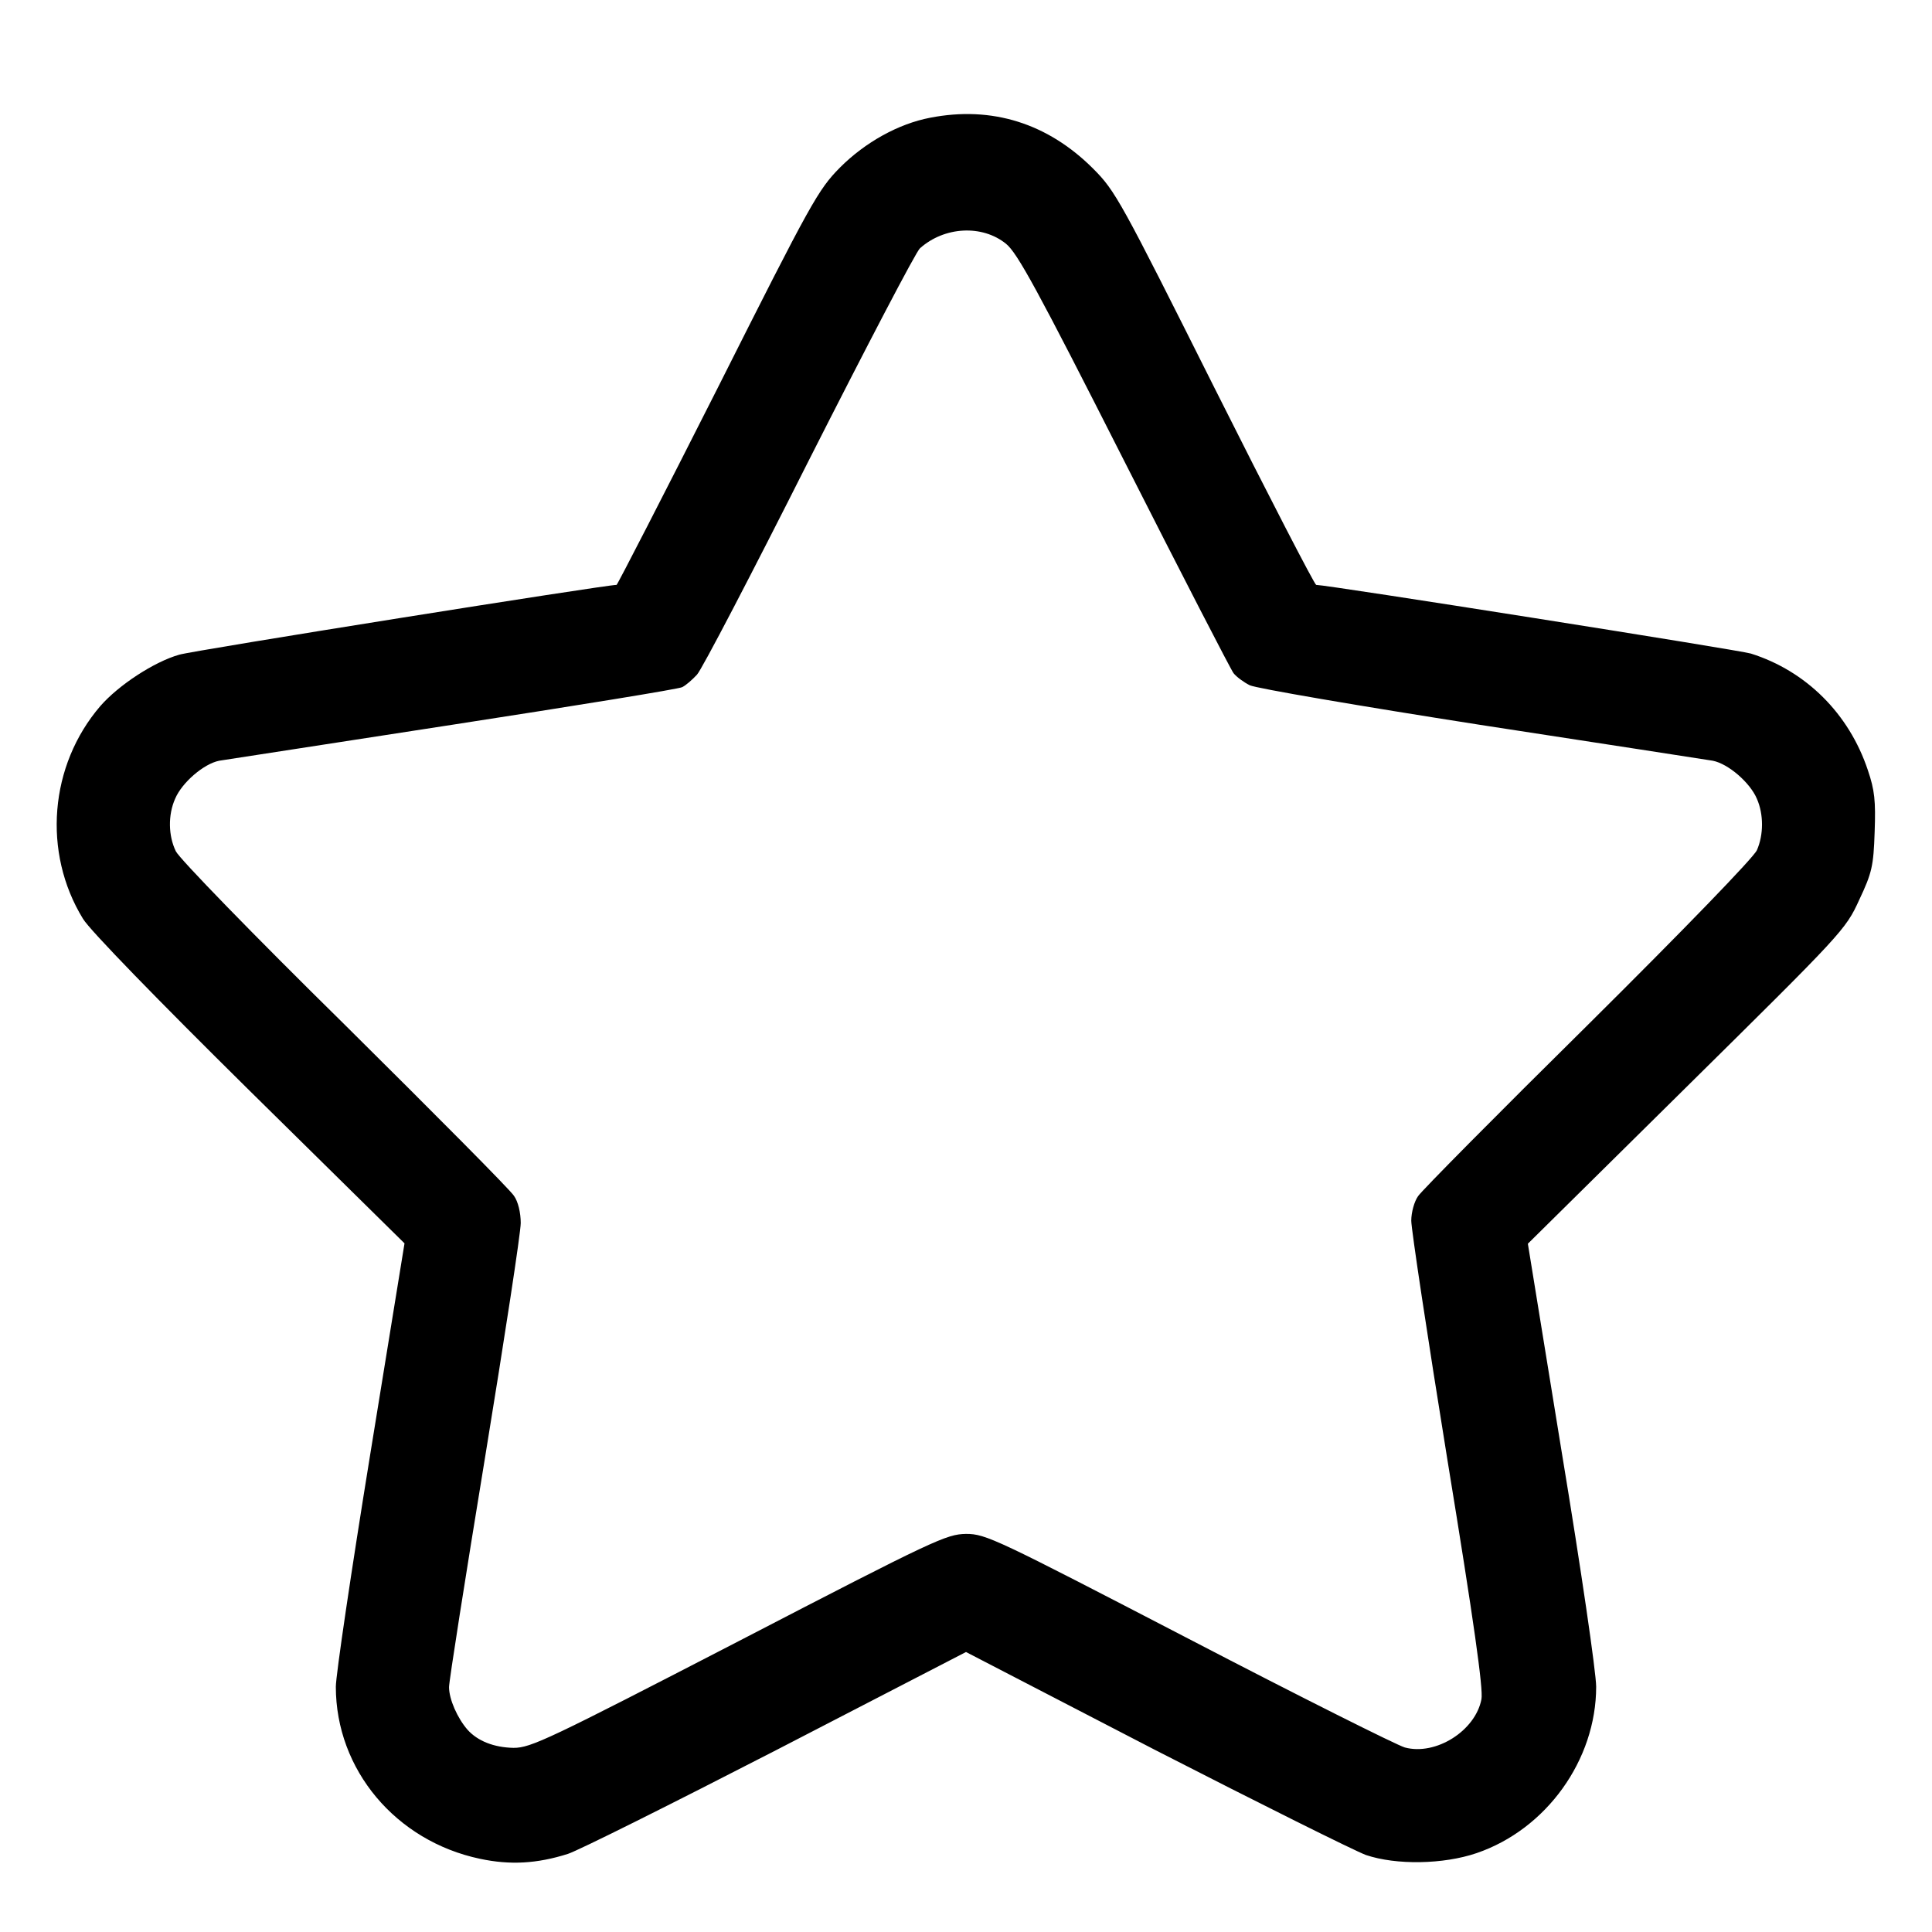 <?xml version="1.0" standalone="no"?>
<!DOCTYPE svg PUBLIC "-//W3C//DTD SVG 20010904//EN"
 "http://www.w3.org/TR/2001/REC-SVG-20010904/DTD/svg10.dtd">
<svg version="1.0" xmlns="http://www.w3.org/2000/svg"
 width="512pt" height="512pt" viewBox="0 0 512 512"
 preserveAspectRatio="xMidYMid meet">

<g transform="translate(0,512) scale(0.1,-0.1)"
fill="#000000" stroke="none">
<path d="M2465 4808 c-84 -16 -172 -65 -239 -132 -58 -59 -75 -89 -324 -584
-145 -287 -266 -522 -268 -522 -30 0 -1123 -174 -1159 -185 -67 -19 -161 -81
-209 -136 -135 -157 -154 -388 -46 -564 18 -30 197 -214 441 -455 l411 -405
-91 -560 c-50 -308 -91 -585 -91 -615 0 -220 159 -409 382 -456 80 -17 151
-13 233 13 28 9 276 133 552 275 l503 260 502 -260 c277 -142 528 -267 558
-278 80 -27 205 -25 293 5 185 63 317 247 317 441 0 37 -40 312 -91 620 l-90
554 420 415 c414 409 422 417 458 496 34 72 38 90 41 180 3 83 0 111 -18 164
-50 150 -164 263 -310 309 -28 9 -1123 182 -1152 182 -4 0 -125 234 -269 521
-249 497 -263 523 -322 582 -120 120 -268 167 -432 135z m201 -334 c30 -24 84
-123 313 -575 152 -300 283 -554 290 -563 8 -10 27 -24 43 -32 16 -8 291 -55
611 -105 320 -49 597 -92 616 -95 41 -8 99 -58 117 -101 18 -41 18 -95 0 -136
-8 -19 -193 -210 -447 -462 -239 -236 -442 -441 -451 -455 -10 -14 -18 -43
-18 -65 0 -22 43 -308 96 -635 70 -428 95 -606 90 -633 -16 -84 -121 -150
-203 -128 -21 6 -279 135 -573 288 -511 265 -537 278 -590 278 -52 -1 -81 -14
-602 -284 -505 -261 -551 -283 -597 -283 -52 1 -95 18 -122 48 -27 31 -49 81
-49 113 0 16 43 289 95 606 52 318 95 598 95 624 0 27 -7 57 -18 72 -9 15
-211 218 -448 453 -243 239 -439 441 -448 460 -20 41 -21 96 -2 139 18 43 76
93 117 101 19 3 299 46 622 96 324 50 596 94 605 99 10 5 27 20 39 33 12 12
146 269 297 569 152 300 284 553 294 561 65 58 165 63 228 12z"/>
</g>
</svg>

